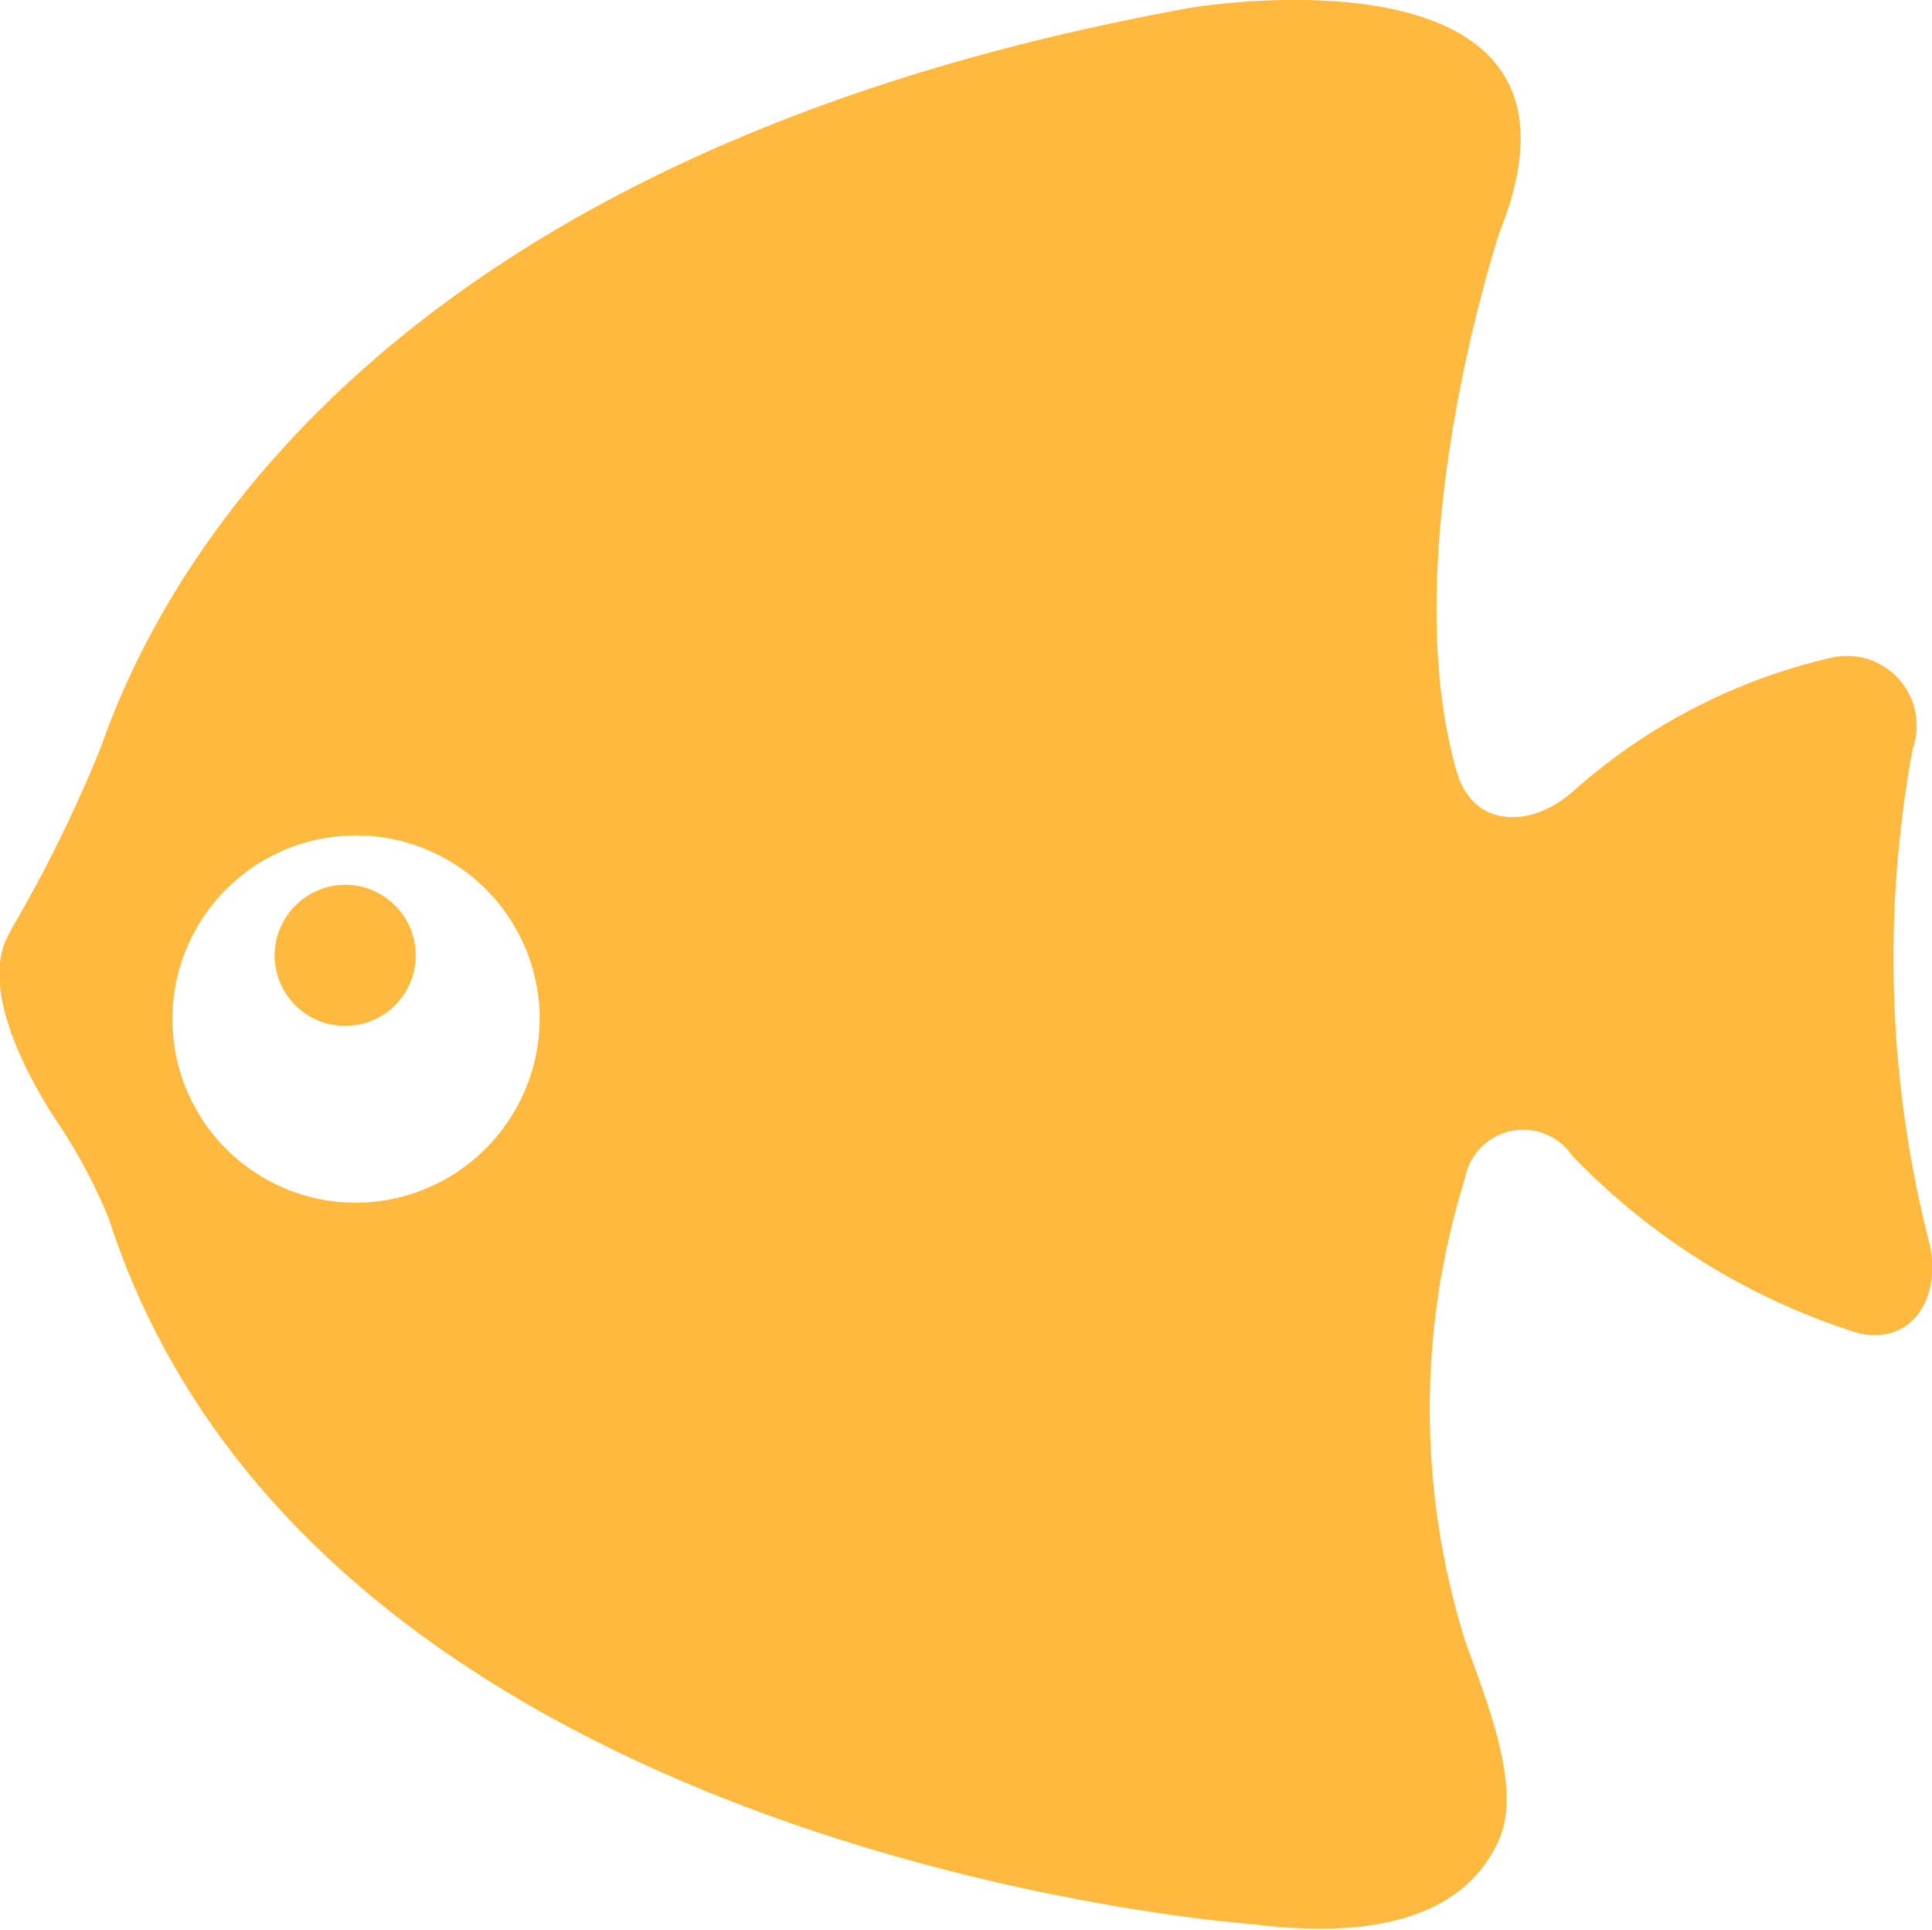 <svg xmlns="http://www.w3.org/2000/svg" xmlns:xlink="http://www.w3.org/1999/xlink" width="27.219" height="27.187" viewBox="0 0 27.219 27.187">
  <defs>
    <style>
      .cls-1 {
        fill: #ffb93f;
        fill-rule: evenodd;
        filter: url(#filter);
      }
    </style>
    <filter id="filter" x="16.625" y="324.563" width="27.219" height="27.187" filterUnits="userSpaceOnUse">
      <feFlood result="flood" flood-color="#fff"/>
      <feComposite result="composite" operator="in" in2="SourceGraphic"/>
      <feBlend result="blend" in2="SourceGraphic"/>
    </filter>
  </defs>
  <path id="fish" class="cls-1" d="M42.453,333.821a8.251,8.251,0,0,0-3.678,1.9c-0.61.527-1.4,0.488-1.625-.282-0.9-3.106.607-7.622,0.607-7.622,1.668-4.167-4.361-3.144-4.361-3.144-11.141,2.015-14.41,7.728-15.342,10.394a19.479,19.479,0,0,1-1.247,2.547c-0.03.054-.058,0.107-0.084,0.16-0.354.718,0.247,1.888,0.686,2.56a7.63,7.63,0,0,1,.75,1.4c2.919,9.019,16.123,9.934,16.123,9.934,2.288,0.289,3.163-.459,3.479-1.234,0.3-.742-0.222-1.987-0.489-2.742a10.923,10.923,0,0,1-.008-6.531,0.834,0.834,0,0,1,1.506-.325,9.543,9.543,0,0,0,4.016,2.5c0.782,0.2,1.215-.519,1.012-1.293a16.215,16.215,0,0,1-.226-6.931A0.983,0.983,0,0,0,42.453,333.821ZM21.61,341.505a2.587,2.587,0,1,1,2.618-2.587A2.6,2.6,0,0,1,21.61,341.505ZM21.5,337.026a0.994,0.994,0,1,1-1.006.993A1,1,0,0,1,21.5,337.026Z" transform="translate(-16.625 -324.563)"/>
</svg>
